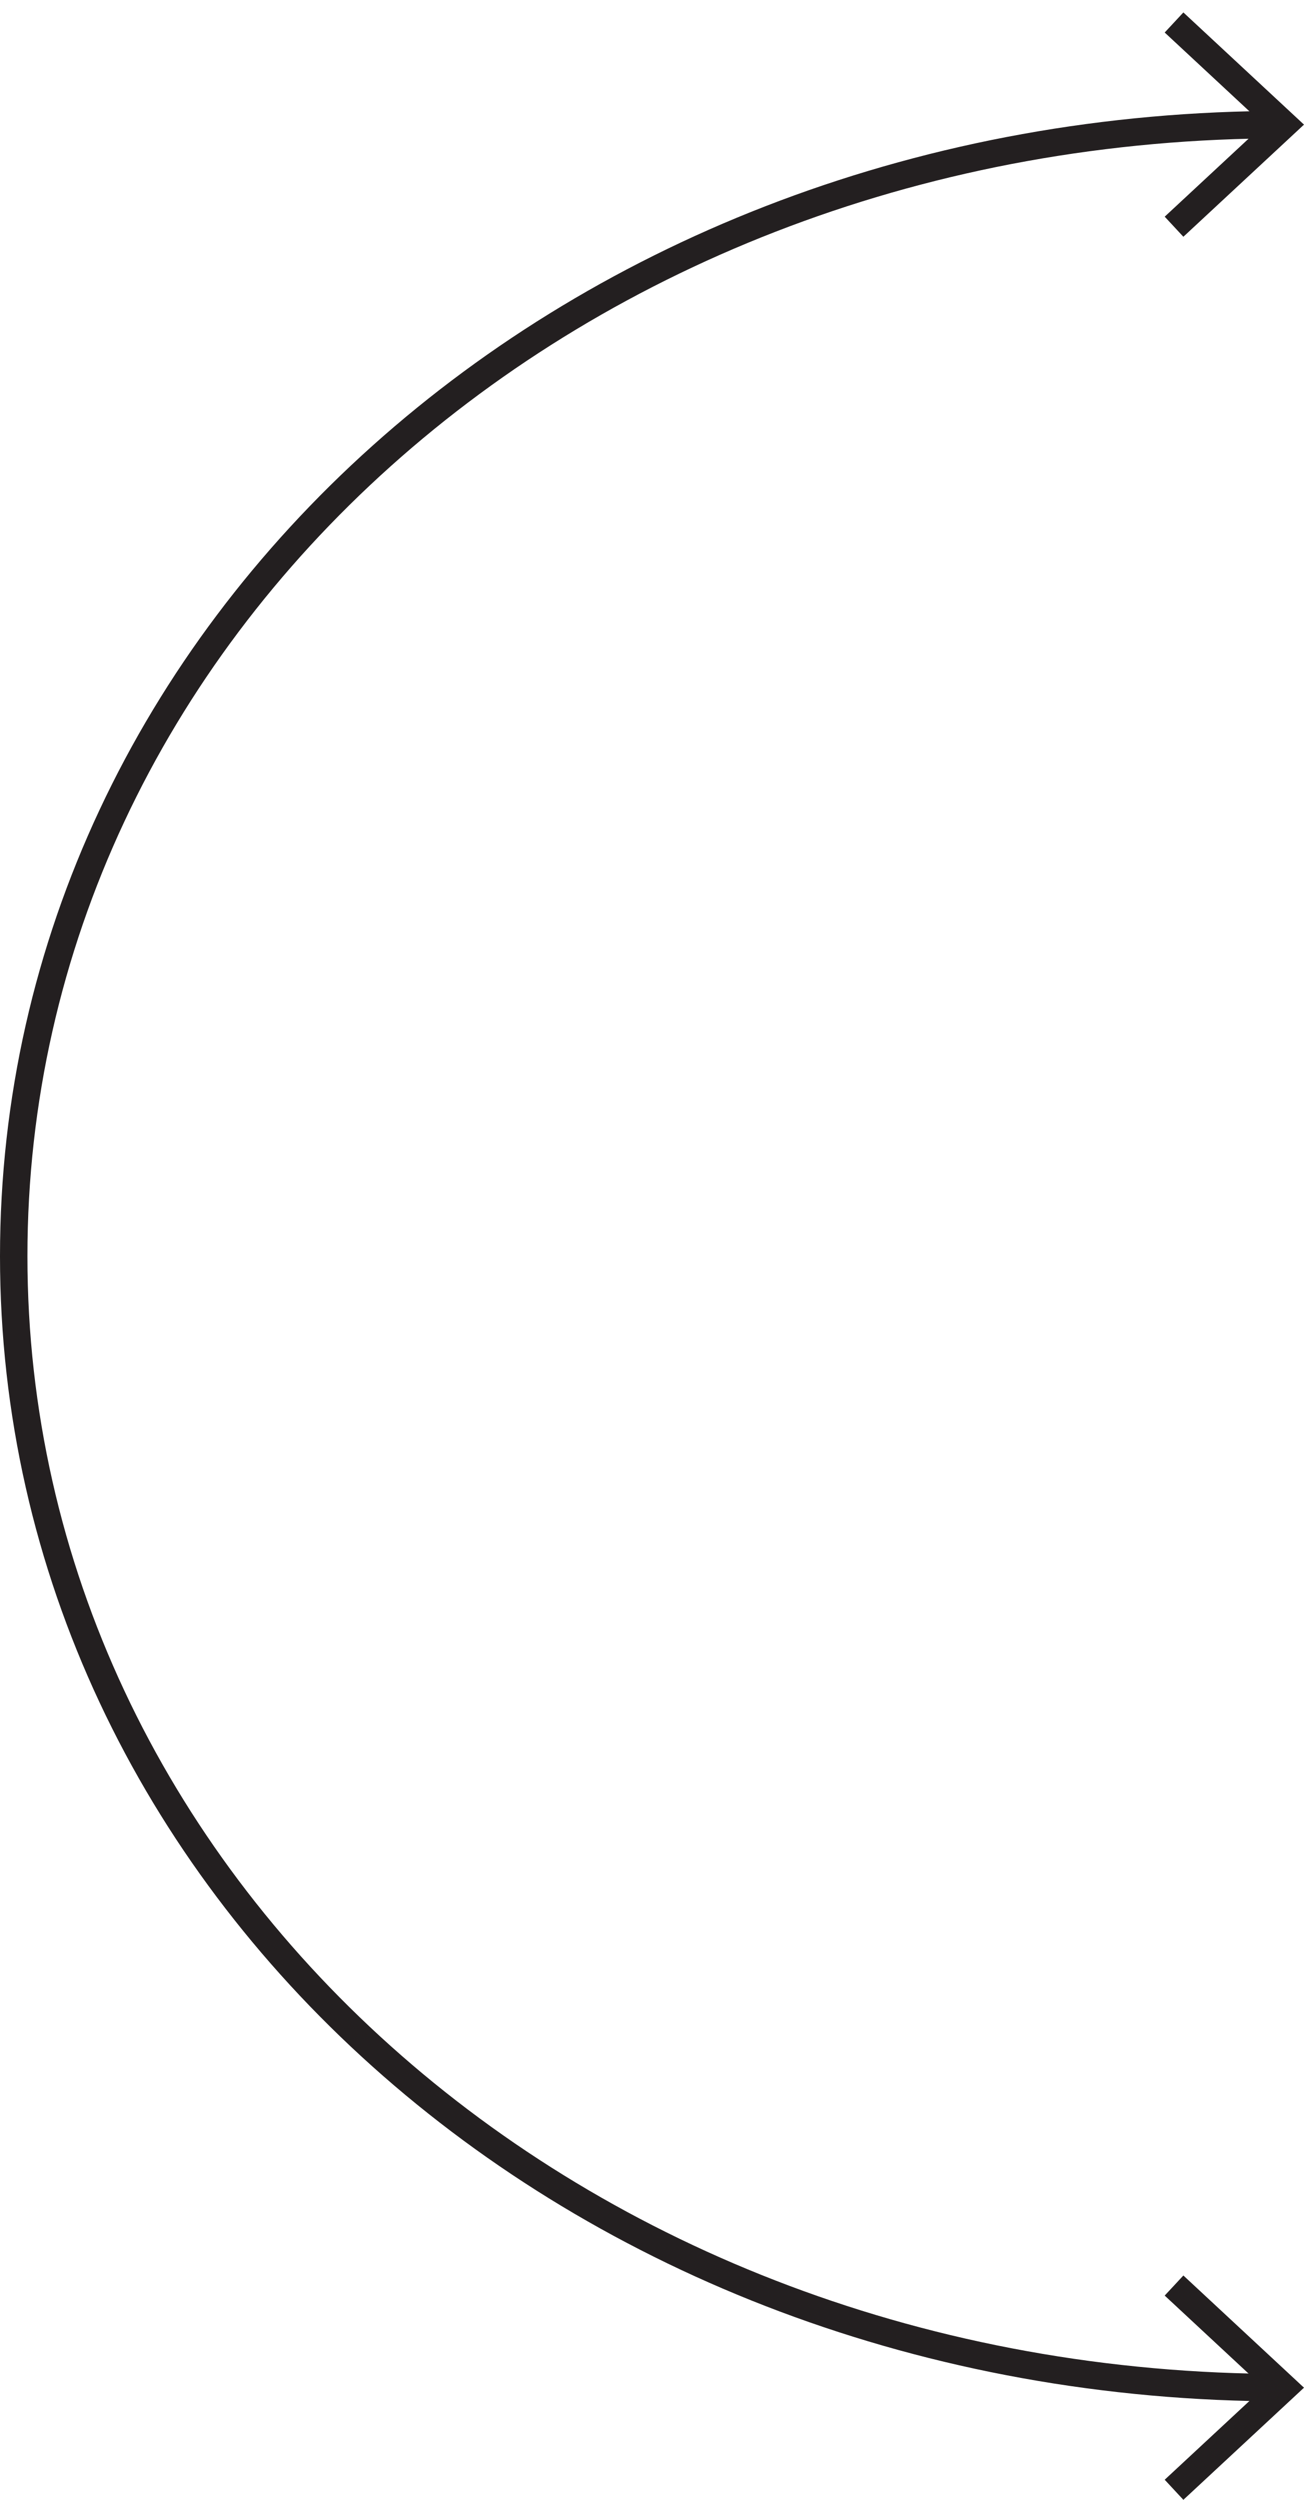 <?xml version="1.0" encoding="UTF-8" standalone="no"?>
<svg
   xmlns:dc="http://purl.org/dc/elements/1.1/"
   xmlns:cc="http://creativecommons.org/ns#"
   xmlns:rdf="http://www.w3.org/1999/02/22-rdf-syntax-ns#"
   xmlns:svg="http://www.w3.org/2000/svg"
   xmlns="http://www.w3.org/2000/svg"
   width="60"
   height="115"
   viewBox="0 0 60 115"
   id="fleche"
   version="1.1">
  <path
     d="m 59.074,5.732 c -32.789,0 -58.443,23.306 -58.443,52.055 0,28.748 25.654,52.053 58.443,52.053"
     style="fill:none;stroke:#231f20;stroke-width:1.262;stroke-linecap:butt;stroke-linejoin:miter;stroke-miterlimit:4;stroke-dasharray:none;stroke-opacity:1"
     id="curve" />
  <path
     d="m 54.02,1.034 5.053,4.699 -5.053,4.697"
     style="fill:none;stroke:#231f20;stroke-width:1.262;stroke-linecap:butt;stroke-linejoin:miter;stroke-miterlimit:4;stroke-dasharray:none;stroke-opacity:1"
     id="arrow1" />
  <path
     d="m 54.02,105.142 5.053,4.699 -5.053,4.697"
     style="fill:none;stroke:#231f20;stroke-width:1.262;stroke-linecap:butt;stroke-linejoin:miter;stroke-miterlimit:4;stroke-dasharray:none;stroke-opacity:1"
     id="arrow2" />
</svg>
